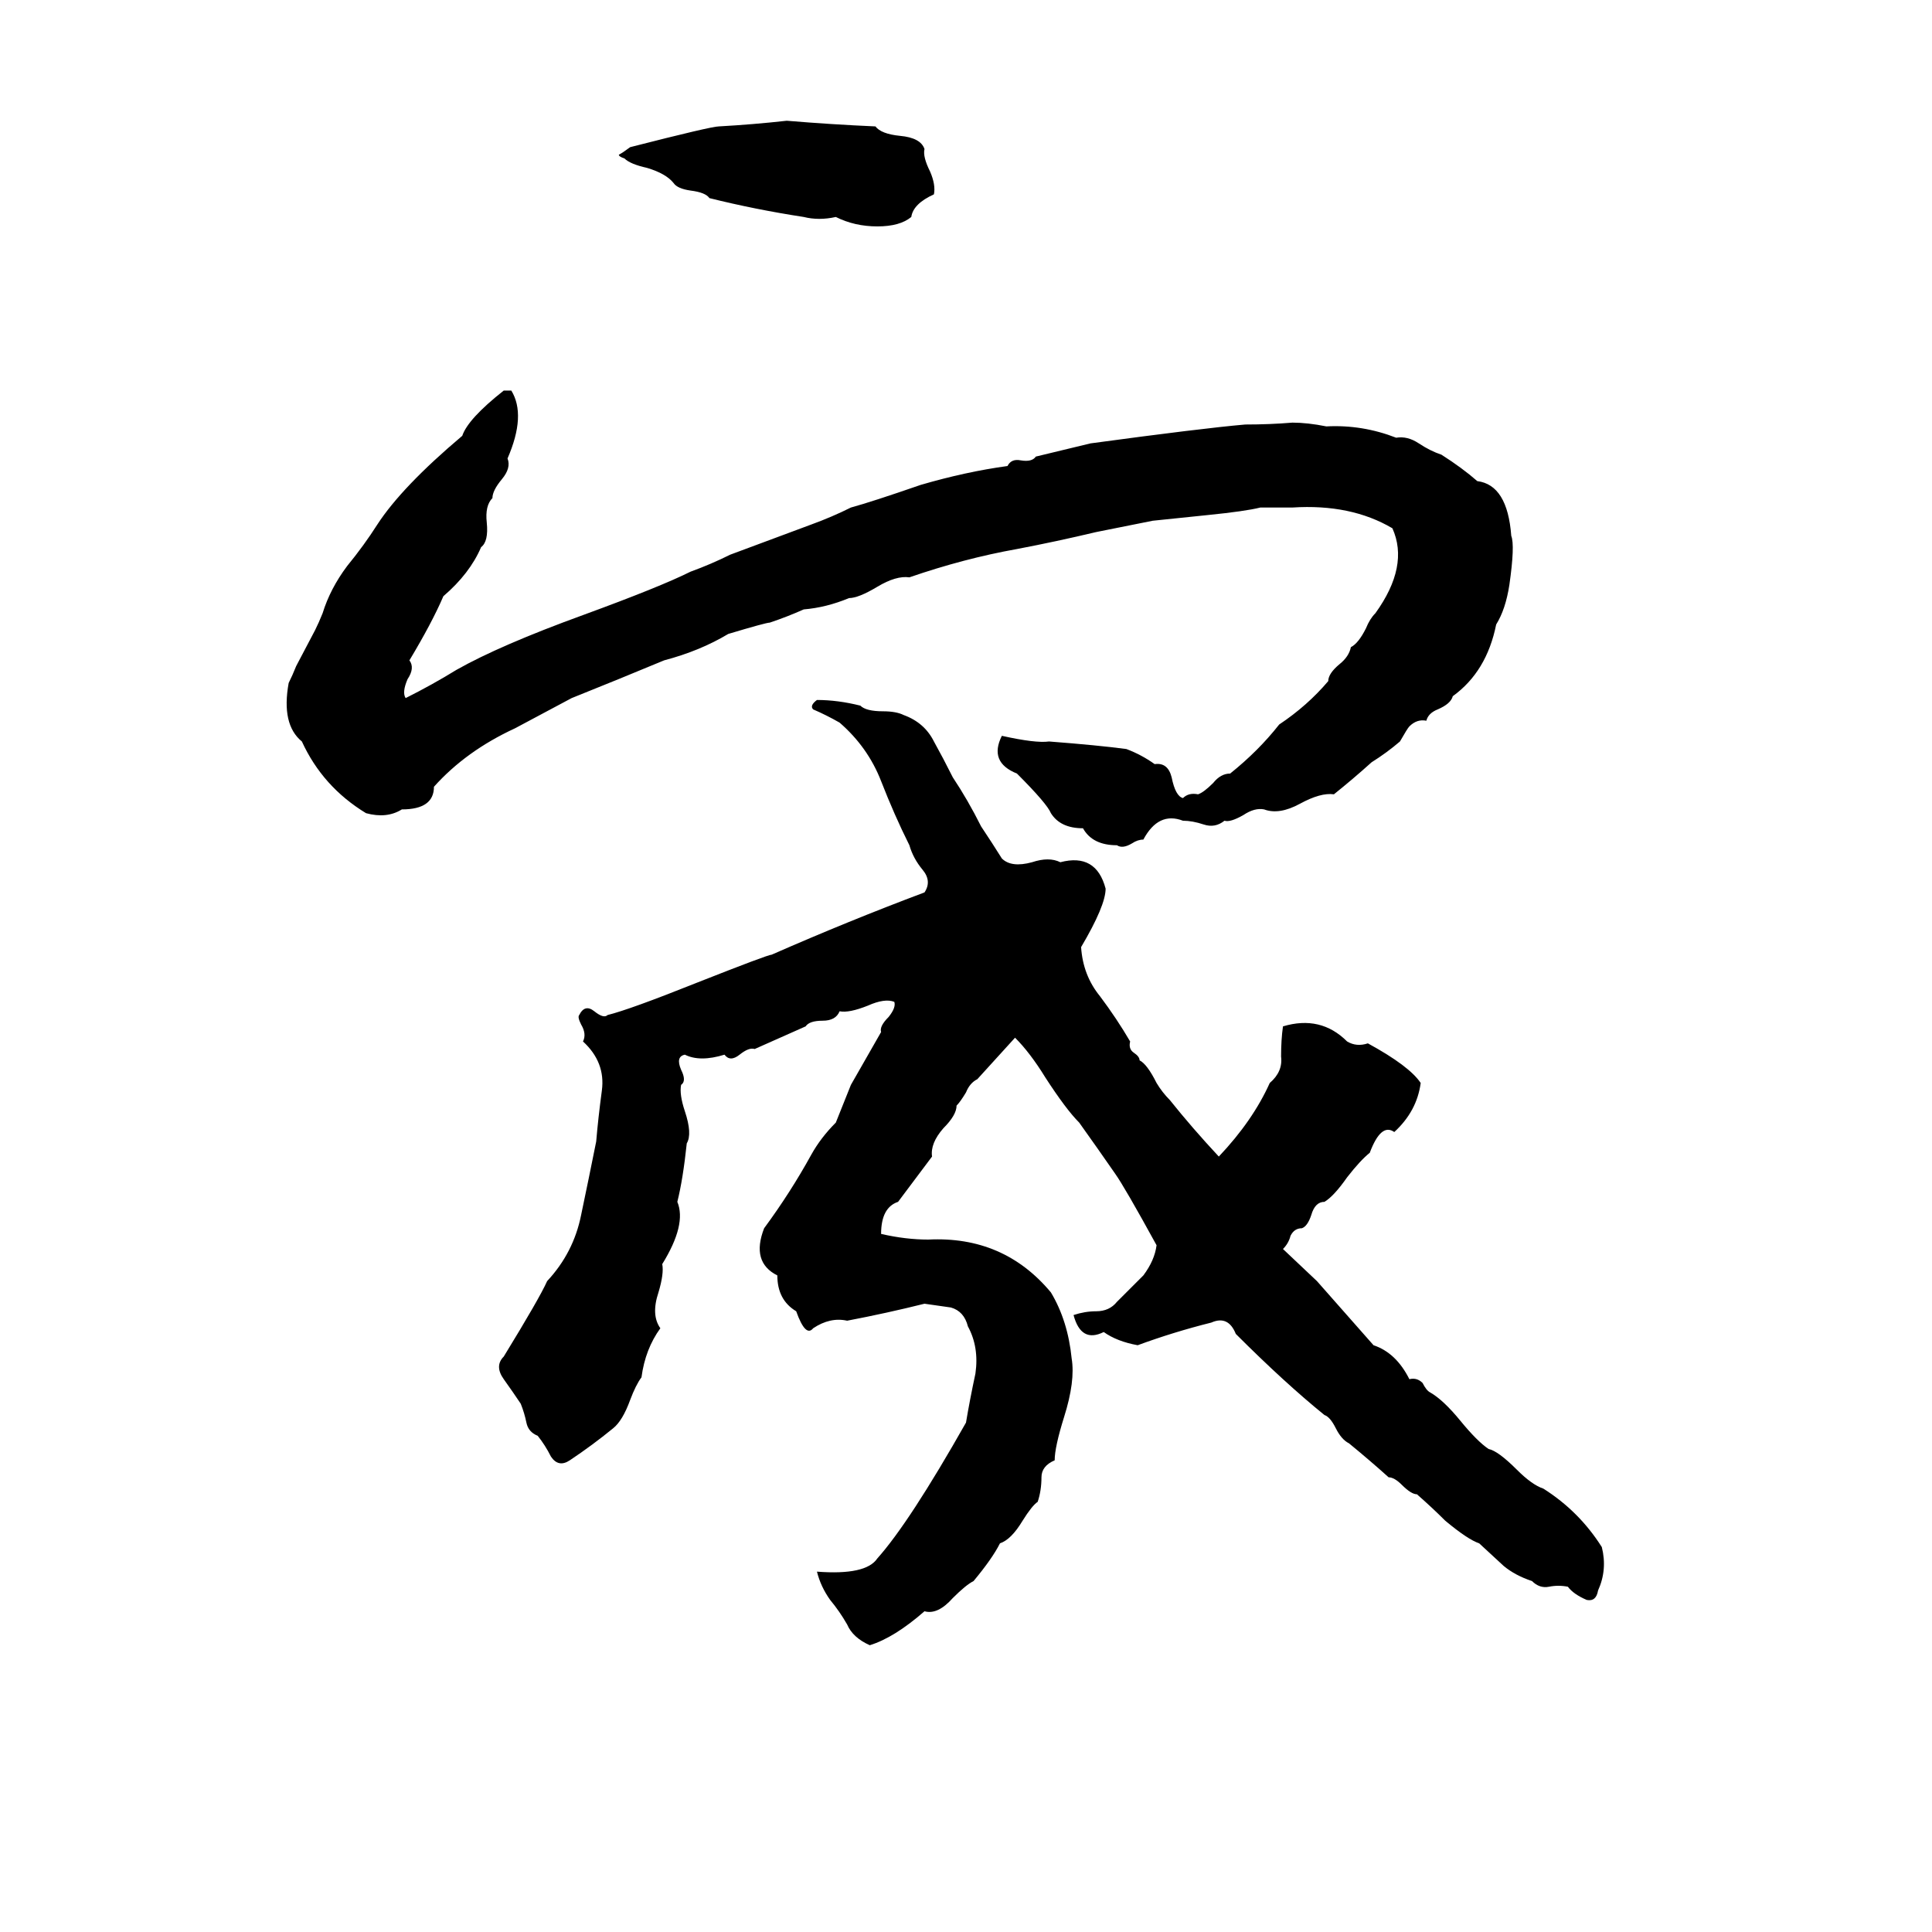 <svg xmlns="http://www.w3.org/2000/svg" viewBox="0 -800 1024 1024">
	<path fill="#000000" d="M417 -736Q441 -734 464 -733Q467 -729 477 -728Q488 -727 490 -721Q489 -717 493 -709Q496 -702 495 -697Q484 -692 483 -685Q477 -680 465 -680Q453 -680 443 -685Q434 -683 426 -685Q400 -689 376 -695Q374 -698 366 -699Q359 -700 357 -703Q353 -708 343 -711Q334 -713 331 -716Q328 -717 328 -718Q330 -719 334 -722Q377 -733 381 -733Q399 -734 417 -736ZM267 -593H271Q279 -580 269 -557Q271 -552 266 -546Q261 -540 261 -536Q257 -532 258 -523Q259 -513 255 -510Q249 -496 235 -484Q229 -470 217 -450Q220 -446 216 -440Q213 -433 215 -430Q229 -437 242 -445Q265 -458 309 -474Q350 -489 366 -497Q377 -501 387 -506L430 -522Q441 -526 451 -531Q462 -534 488 -543Q512 -550 534 -553Q536 -557 541 -556Q547 -555 549 -558L578 -565Q637 -573 660 -575Q673 -575 685 -576Q693 -576 703 -574Q722 -575 740 -568Q746 -569 752 -565Q758 -561 764 -559Q775 -552 783 -545Q799 -543 801 -516Q803 -511 800 -490Q798 -477 793 -469Q788 -444 770 -431Q769 -427 762 -424Q757 -422 756 -418Q751 -419 747 -415Q746 -414 742 -407Q735 -401 727 -396Q717 -387 707 -379Q700 -380 689 -374Q678 -368 670 -371Q665 -372 659 -368Q652 -364 649 -365Q644 -361 638 -363Q632 -365 627 -365Q614 -370 606 -355Q603 -355 600 -353Q595 -350 592 -352Q579 -352 574 -361Q562 -361 557 -369Q555 -374 539 -390Q524 -396 531 -410Q549 -406 556 -407Q582 -405 597 -403Q605 -400 612 -395Q619 -396 621 -388Q623 -378 627 -377Q630 -380 635 -379Q638 -380 643 -385Q647 -390 652 -390Q667 -402 678 -416Q693 -426 704 -439Q704 -443 710 -448Q715 -452 716 -457Q720 -459 724 -467Q726 -472 729 -475Q747 -500 738 -520Q716 -533 685 -531Q677 -531 668 -531Q660 -529 640 -527L611 -524Q596 -521 581 -518Q560 -513 539 -509Q511 -504 482 -494Q475 -495 465 -489Q455 -483 450 -483Q438 -478 426 -477Q417 -473 408 -470Q406 -470 386 -464Q371 -455 352 -450Q328 -440 303 -430Q288 -422 273 -414Q247 -402 230 -383Q230 -371 213 -371Q205 -366 194 -369Q171 -383 160 -407Q149 -416 153 -438Q155 -442 157 -447L167 -466Q169 -470 171 -475Q175 -488 184 -500Q193 -511 200 -522Q213 -542 245 -569Q248 -578 267 -593ZM433 -429Q444 -429 456 -426Q459 -423 468 -423Q475 -423 479 -421Q490 -417 495 -407Q500 -398 505 -388Q513 -376 520 -362Q526 -353 531 -345Q536 -340 547 -343Q556 -346 562 -343Q581 -348 586 -329Q586 -320 573 -298Q574 -283 583 -272Q592 -260 599 -248Q598 -244 601 -242Q604 -240 604 -238Q608 -236 613 -226Q616 -221 620 -217Q632 -202 646 -187Q664 -206 673 -226Q680 -232 679 -240Q679 -249 680 -256Q700 -262 714 -248Q719 -245 725 -247Q747 -235 753 -226Q751 -211 739 -200Q732 -205 726 -189Q721 -185 714 -176Q707 -166 702 -163Q697 -163 695 -156Q693 -150 690 -149Q686 -149 684 -145Q683 -141 680 -138L698 -121Q713 -104 728 -87Q740 -83 747 -69Q751 -70 754 -67Q756 -63 758 -62Q765 -58 774 -47Q783 -36 789 -32Q794 -31 804 -21Q812 -13 818 -11Q837 1 849 20Q852 32 847 43Q846 49 841 48Q834 45 831 41Q826 40 821 41Q816 42 812 38Q803 35 797 30L784 18Q778 16 766 6Q759 -1 751 -8Q748 -8 743 -13Q739 -17 736 -17Q726 -26 715 -35Q711 -37 708 -43Q705 -49 702 -50Q681 -67 655 -93Q651 -103 642 -99Q622 -94 603 -87Q592 -89 585 -94Q573 -88 569 -103Q575 -105 581 -105Q588 -105 592 -110Q599 -117 606 -124Q612 -132 613 -140Q596 -171 591 -178Q582 -191 572 -205Q565 -212 554 -229Q546 -242 538 -250L518 -228Q514 -226 512 -221Q509 -216 507 -214Q507 -209 500 -202Q493 -194 494 -187Q485 -175 476 -163Q467 -160 467 -146Q480 -143 492 -143Q532 -145 557 -115Q566 -100 568 -80Q570 -68 564 -49Q559 -33 559 -26Q552 -23 552 -17Q552 -10 550 -4Q547 -2 542 6Q536 16 530 18Q526 26 516 38Q512 40 505 47Q497 56 490 54Q474 68 461 72Q452 68 449 61Q445 54 440 48Q435 41 433 33Q459 35 465 26Q482 7 512 -46Q514 -58 517 -72Q519 -86 513 -97Q511 -105 504 -107Q497 -108 490 -109Q470 -104 449 -100Q440 -102 431 -96Q427 -91 422 -105Q412 -111 412 -124Q398 -131 405 -149Q419 -168 430 -188Q435 -197 443 -205Q447 -215 451 -225Q459 -239 467 -253Q466 -256 471 -261Q475 -266 474 -269Q469 -271 460 -267Q450 -263 445 -264Q443 -259 436 -259Q429 -259 427 -256L400 -244Q397 -245 392 -241Q387 -237 384 -241Q371 -237 363 -241Q358 -240 361 -233Q364 -227 361 -225Q360 -220 363 -211Q367 -199 364 -194Q362 -175 359 -163Q364 -151 351 -130Q352 -125 349 -115Q345 -103 350 -96Q342 -85 340 -70Q337 -66 334 -58Q330 -47 325 -43Q314 -34 302 -26Q296 -22 292 -28Q289 -34 285 -39Q280 -41 279 -46Q278 -51 276 -56Q272 -62 267 -69Q262 -76 267 -81Q286 -112 290 -121Q304 -136 308 -156Q312 -175 316 -195Q317 -207 319 -222Q321 -237 309 -248Q311 -252 308 -257Q306 -261 307 -262Q310 -268 315 -264Q320 -260 322 -262Q334 -265 369 -279Q407 -294 409 -294Q450 -312 490 -327Q494 -333 489 -339Q484 -345 482 -352Q474 -368 467 -386Q460 -404 445 -417Q438 -421 431 -424Q429 -426 433 -429Z"/>
</svg>